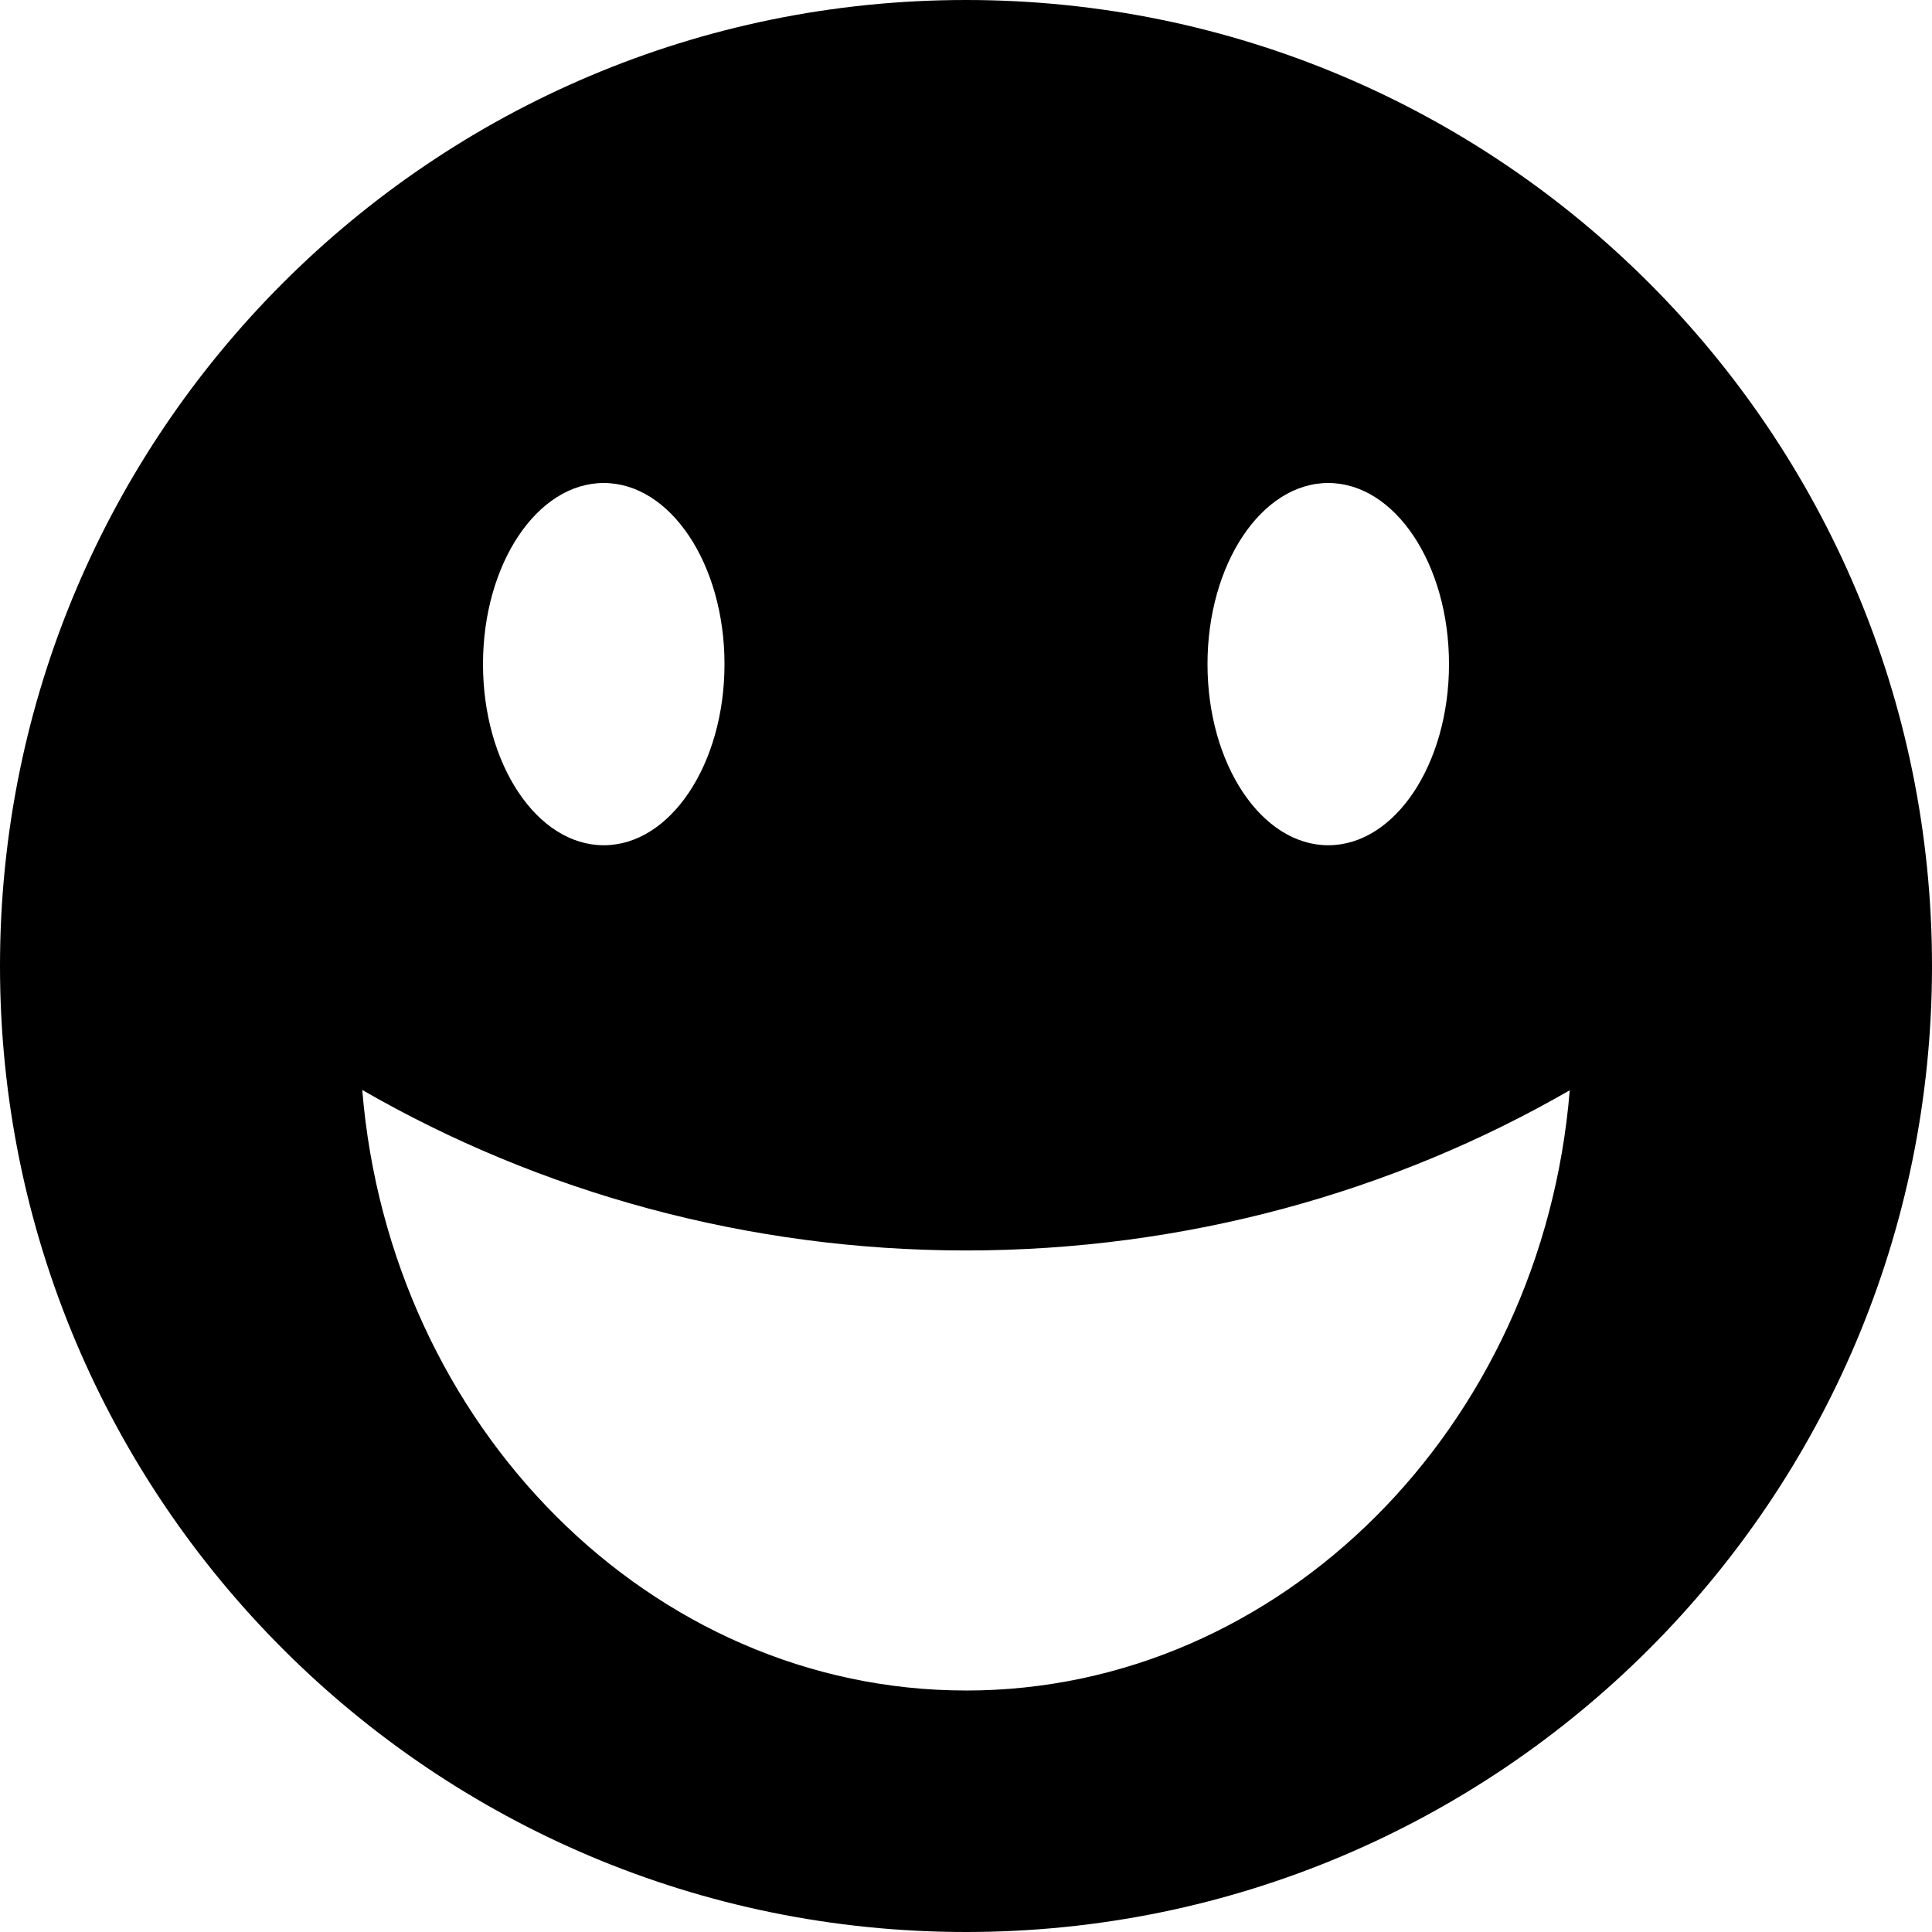 <?xml version="1.0" encoding="utf-8"?>
<!-- Generated by IcoMoon.io -->
<!DOCTYPE svg PUBLIC "-//W3C//DTD SVG 1.1//EN" "http://www.w3.org/Graphics/SVG/1.1/DTD/svg11.dtd">
<svg version="1.1" xmlns="http://www.w3.org/2000/svg" xmlns:xlink="http://www.w3.org/1999/xlink" width="80" height="80" viewBox="0 0 80 80">
<path d="M40 0c-22.091 0-40 17.909-40 40s17.909 40 40 40 40-17.909 40-40-17.909-40-40-40zM55 20c2.762 0 5 3.358 5 7.5s-2.238 7.5-5 7.5-5-3.358-5-7.5 2.238-7.5 5-7.5zM25 20c2.761 0 5 3.358 5 7.5s-2.239 7.5-5 7.5-5-3.358-5-7.5 2.239-7.5 5-7.5zM40 70c-13.037 0-23.861-10.928-25-24.867 7.326 4.228 15.941 6.646 25 6.646s17.674-2.407 25-6.634c-1.139 13.94-11.963 24.856-25 24.856z"></path>
</svg>
